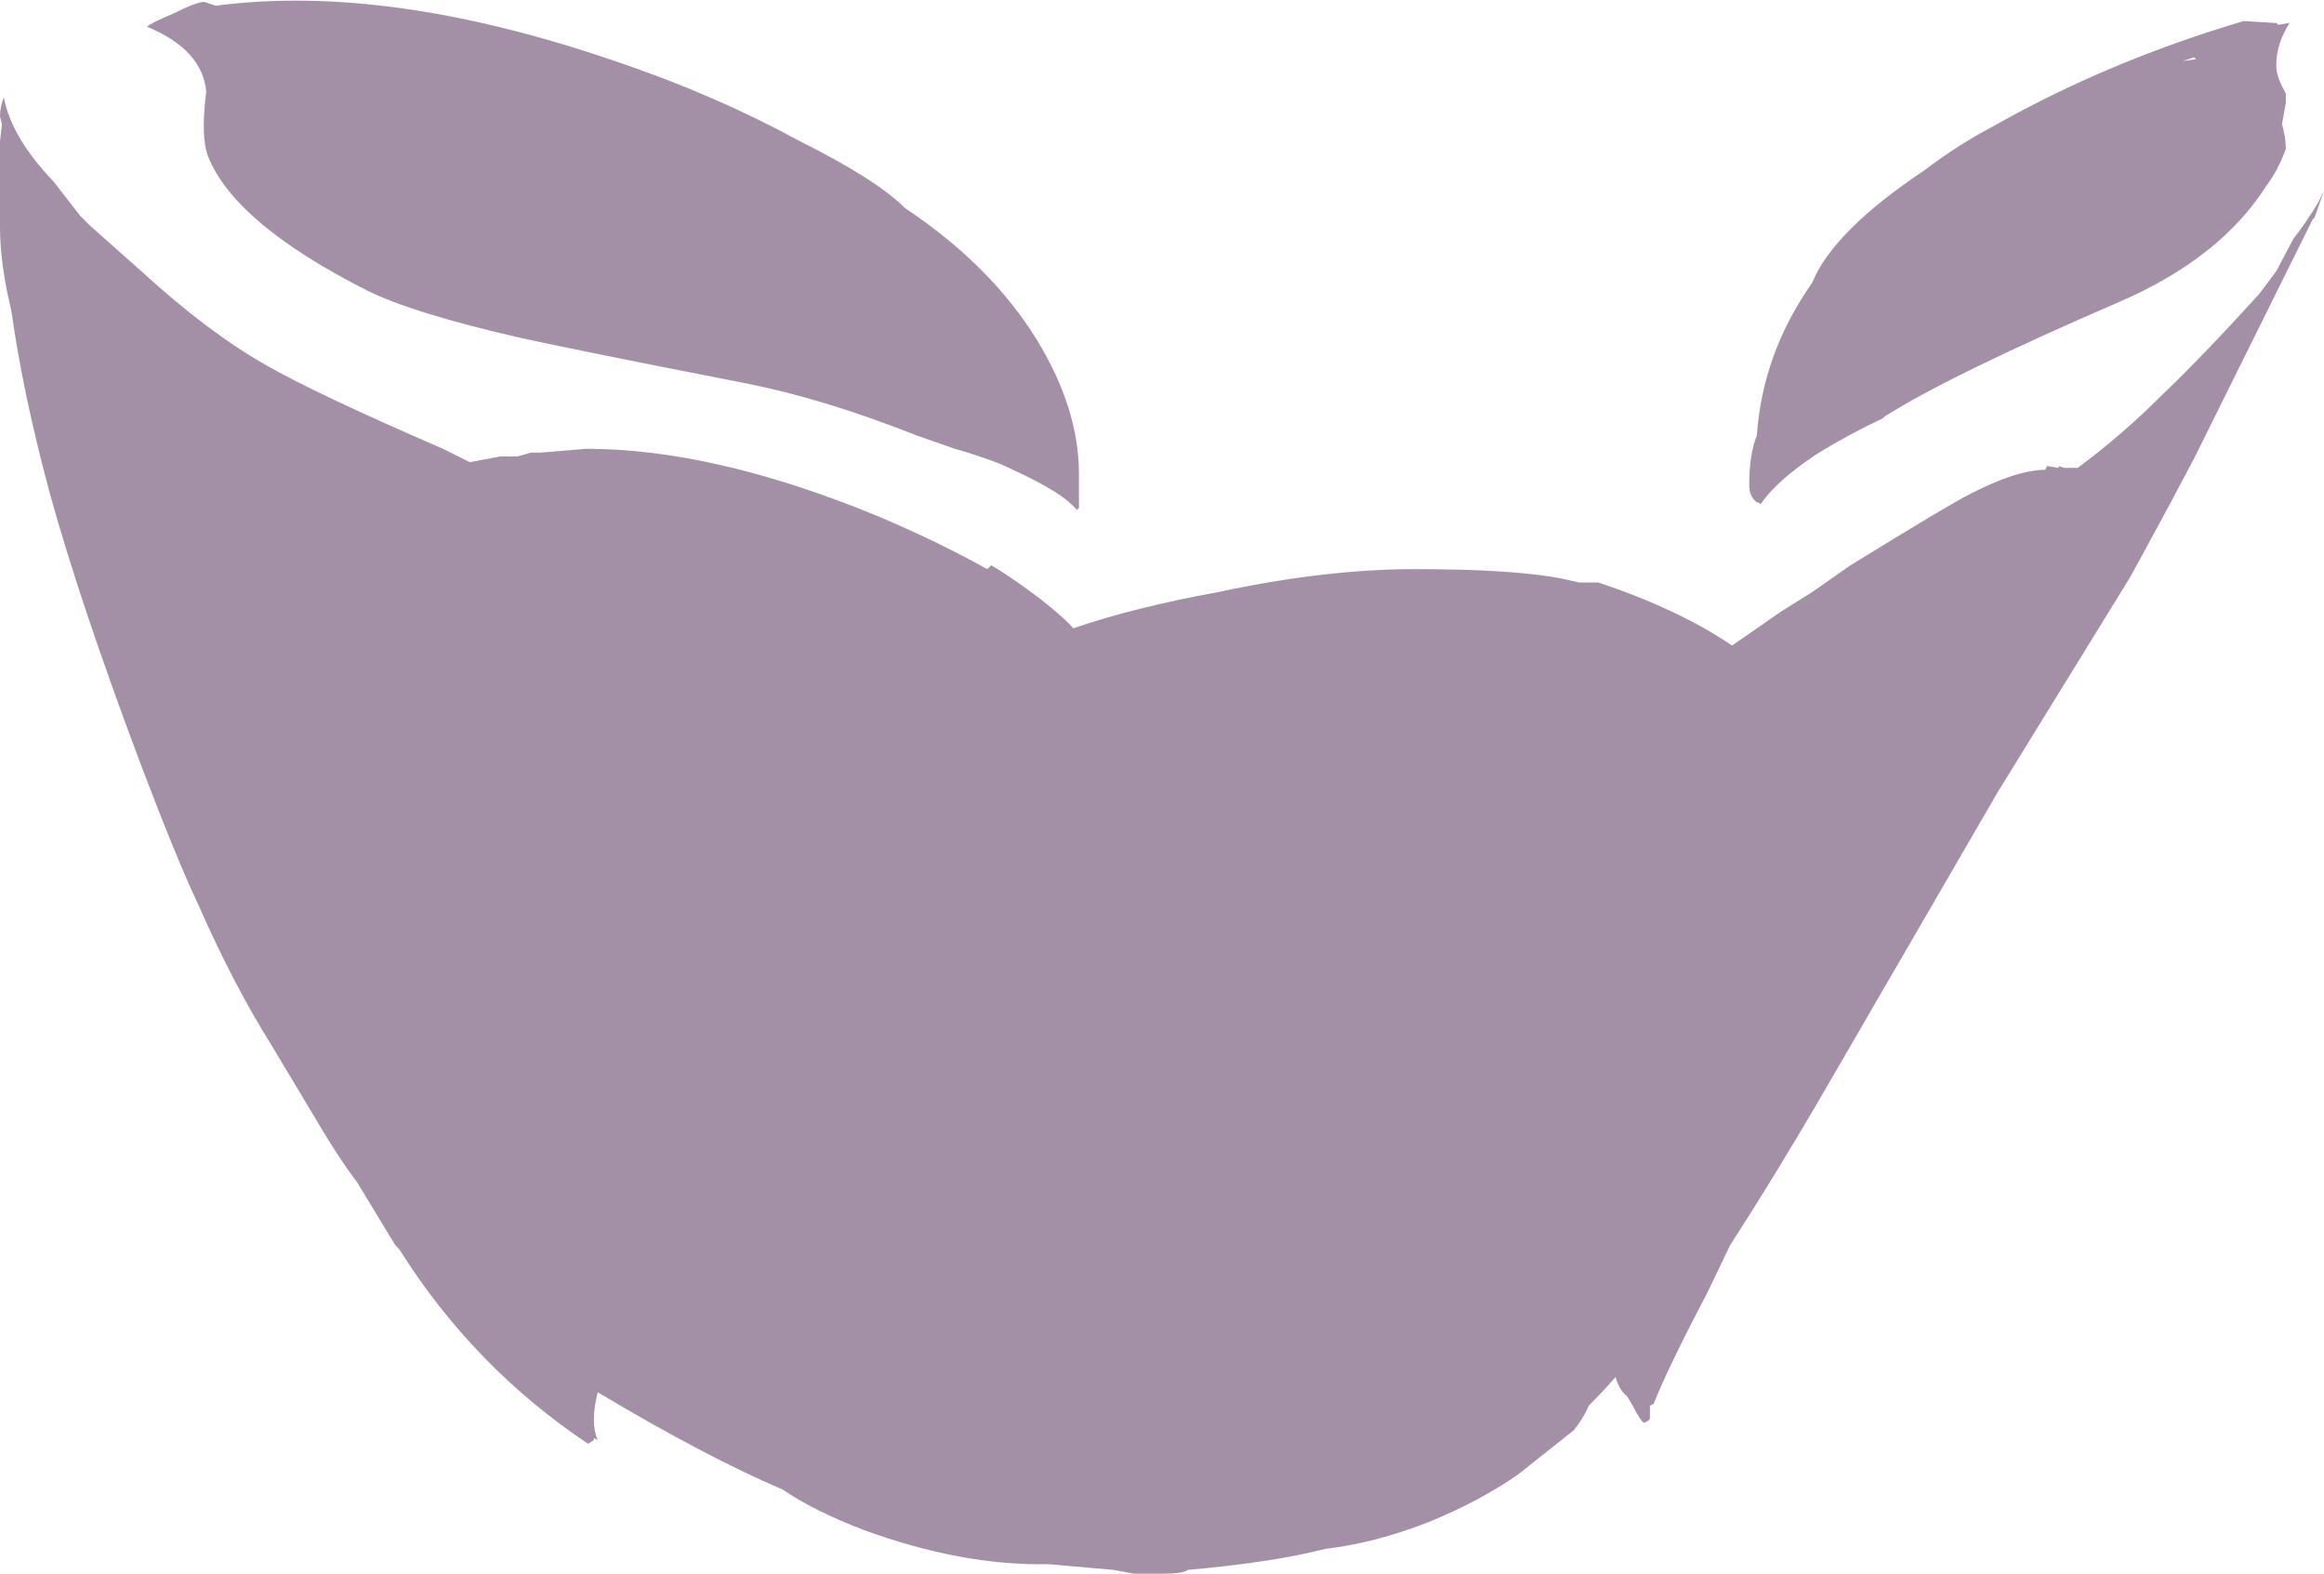 <?xml version="1.0" encoding="UTF-8" standalone="no"?>
<svg xmlns:ffdec="https://www.free-decompiler.com/flash" xmlns:xlink="http://www.w3.org/1999/xlink" ffdec:objectType="shape" height="41.2px" width="60.85px" xmlns="http://www.w3.org/2000/svg">
  <g transform="matrix(1.0, 0.0, 0.0, 1.0, 31.05, 25.4)">
    <path d="M18.3 -14.5 L18.25 -14.45 Q17.3 -14.0 16.5 -13.5 15.45 -12.8 15.05 -12.2 15.0 -12.25 14.95 -12.25 14.75 -12.4 14.75 -12.7 14.75 -13.5 14.95 -14.0 15.1 -16.15 16.4 -18.0 16.95 -19.35 19.35 -20.95 20.2 -21.6 21.15 -22.1 24.15 -23.8 27.7 -24.85 L28.5 -24.8 28.55 -24.8 28.6 -24.75 28.9 -24.8 Q28.55 -24.25 28.55 -23.7 28.55 -23.4 28.75 -23.05 L28.8 -22.95 28.8 -22.7 28.7 -22.15 Q28.8 -21.8 28.8 -21.5 28.6 -20.95 28.3 -20.55 27.1 -18.65 24.45 -17.5 20.05 -15.6 18.3 -14.5 M9.85 -10.25 L10.3 -10.15 10.8 -10.15 Q12.9 -9.45 14.3 -8.5 L15.6 -9.4 16.4 -9.9 17.4 -10.6 Q20.0 -12.2 20.5 -12.45 21.75 -13.1 22.5 -13.1 L22.55 -13.2 22.85 -13.15 22.85 -13.2 23.0 -13.15 23.35 -13.15 Q24.5 -14.0 25.55 -15.05 26.6 -16.05 28.1 -17.7 L28.55 -18.3 29.0 -19.15 Q29.35 -19.6 29.65 -20.1 L29.8 -20.4 29.55 -19.7 29.5 -19.65 26.4 -13.4 Q25.85 -12.35 24.95 -10.7 L24.7 -10.25 21.25 -4.65 16.55 3.45 Q15.35 5.5 14.25 7.2 L13.65 8.45 Q12.6 10.45 12.25 11.35 L12.15 11.4 12.15 11.75 12.1 11.8 12.0 11.85 Q11.9 11.8 11.7 11.4 L11.55 11.15 Q11.35 11.0 11.25 10.65 10.95 11.0 10.55 11.4 10.4 11.75 10.15 12.05 9.9 12.25 8.7 13.2 7.7 13.9 6.35 14.45 4.95 15.0 3.65 15.15 2.3 15.5 0.05 15.7 -0.05 15.8 -0.65 15.8 L-1.35 15.8 -1.9 15.7 -3.6 15.55 Q-5.85 15.6 -8.45 14.65 -9.75 14.15 -10.55 13.6 -12.55 12.75 -15.4 11.05 -15.6 11.85 -15.4 12.3 L-15.5 12.25 -15.5 12.3 -15.65 12.4 Q-18.65 10.4 -20.6 7.3 L-20.7 7.2 -21.7 5.55 Q-22.2 4.9 -22.9 3.7 L-23.95 1.95 Q-24.95 0.35 -25.85 -1.7 -26.4 -2.85 -27.35 -5.35 -28.95 -9.6 -29.75 -12.5 -30.45 -15.1 -30.75 -17.25 -31.05 -18.5 -31.05 -19.45 L-31.05 -21.7 -31.0 -22.15 -31.05 -22.35 Q-31.05 -22.6 -30.95 -22.85 -30.75 -21.8 -29.65 -20.65 L-28.95 -19.75 -28.7 -19.5 -27.35 -18.3 Q-25.6 -16.7 -24.1 -15.85 -22.8 -15.1 -19.45 -13.65 L-18.75 -13.3 -17.95 -13.45 -17.5 -13.45 -17.15 -13.55 -16.9 -13.55 -15.7 -13.65 Q-12.35 -13.65 -8.1 -11.9 -6.55 -11.25 -5.2 -10.5 L-5.1 -10.6 Q-4.65 -10.35 -3.85 -9.75 -3.15 -9.2 -2.95 -8.95 -1.35 -9.5 0.85 -9.9 3.65 -10.5 6.0 -10.5 8.6 -10.5 9.85 -10.25 M26.45 -23.85 L26.4 -23.9 26.1 -23.8 26.45 -23.85 M-27.2 -24.7 Q-27.1 -24.8 -26.5 -25.05 -25.9 -25.35 -25.7 -25.35 L-25.4 -25.25 Q-20.85 -25.85 -14.8 -23.75 -12.3 -22.9 -10.1 -21.7 -8.1 -20.7 -7.35 -19.95 -5.1 -18.45 -3.9 -16.5 -2.8 -14.7 -2.8 -13.0 -2.8 -12.3 -2.8 -12.1 L-2.85 -12.05 -3.0 -12.2 Q-3.4 -12.6 -4.85 -13.25 -5.5 -13.5 -6.05 -13.65 L-7.05 -14.0 Q-9.45 -14.95 -11.45 -15.35 -16.05 -16.25 -17.4 -16.55 -20.25 -17.2 -21.45 -17.8 -24.9 -19.55 -25.6 -21.3 -25.8 -21.8 -25.65 -23.0 -25.75 -24.1 -27.2 -24.7" fill="#48234f" fill-opacity="0.502" fill-rule="evenodd" stroke="none"/>
  </g>
</svg>
